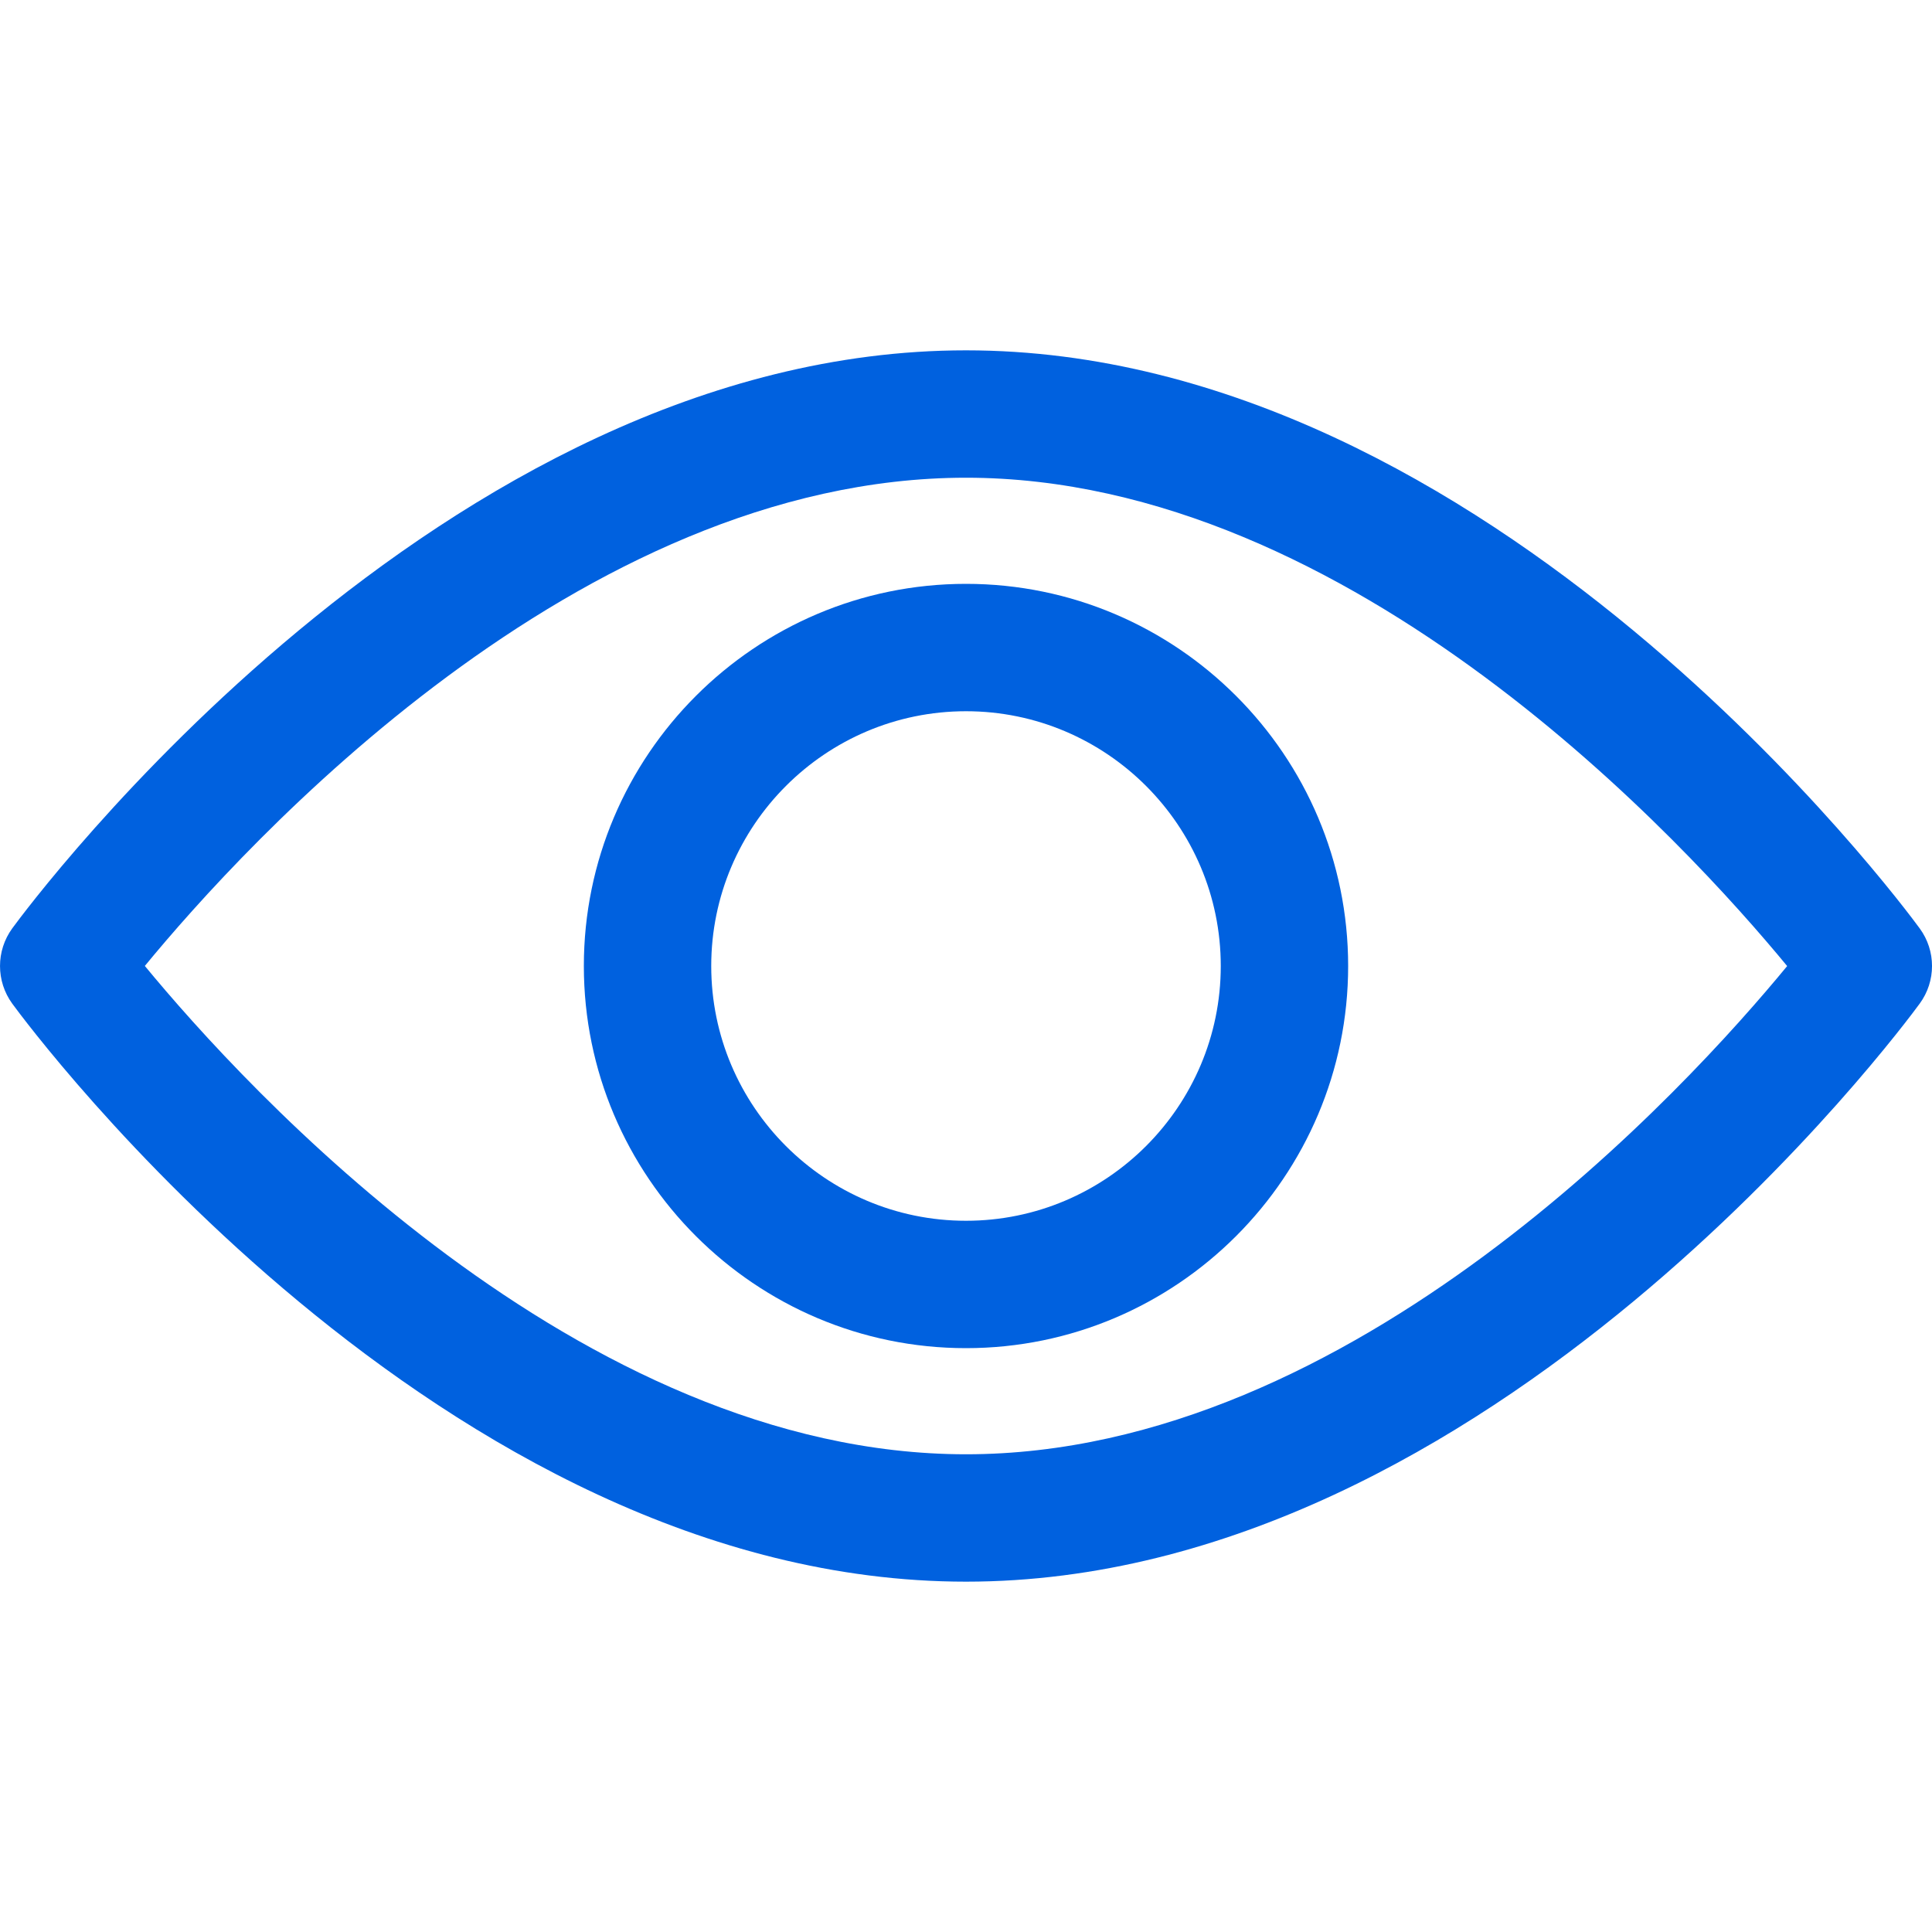 <svg width="30" height="30" viewBox="0 0 30 30" fill="none" xmlns="http://www.w3.org/2000/svg">
<path d="M29.809 14.416C29.541 14.05 23.156 5.44 15 5.44C6.844 5.44 0.458 14.05 0.19 14.416C-0.063 14.764 -0.063 15.236 0.19 15.584C0.458 15.95 6.844 24.56 15 24.56C23.156 24.56 29.541 15.95 29.809 15.584C30.064 15.236 30.064 14.764 29.809 14.416ZM15 22.582C8.992 22.582 3.789 16.868 2.249 14.999C3.787 13.129 8.979 7.418 15 7.418C21.007 7.418 26.21 13.131 27.751 15.001C26.213 16.87 21.02 22.582 15 22.582Z" fill="#0061DF"/>
<path d="M15 9.066C11.728 9.066 9.066 11.728 9.066 15C9.066 18.272 11.728 20.934 15 20.934C18.272 20.934 20.934 18.272 20.934 15C20.934 11.728 18.272 9.066 15 9.066ZM15 18.956C12.818 18.956 11.044 17.181 11.044 15C11.044 12.819 12.819 11.044 15 11.044C17.181 11.044 18.956 12.819 18.956 15C18.956 17.181 17.181 18.956 15 18.956Z" fill="#0061DF"/>
</svg>
